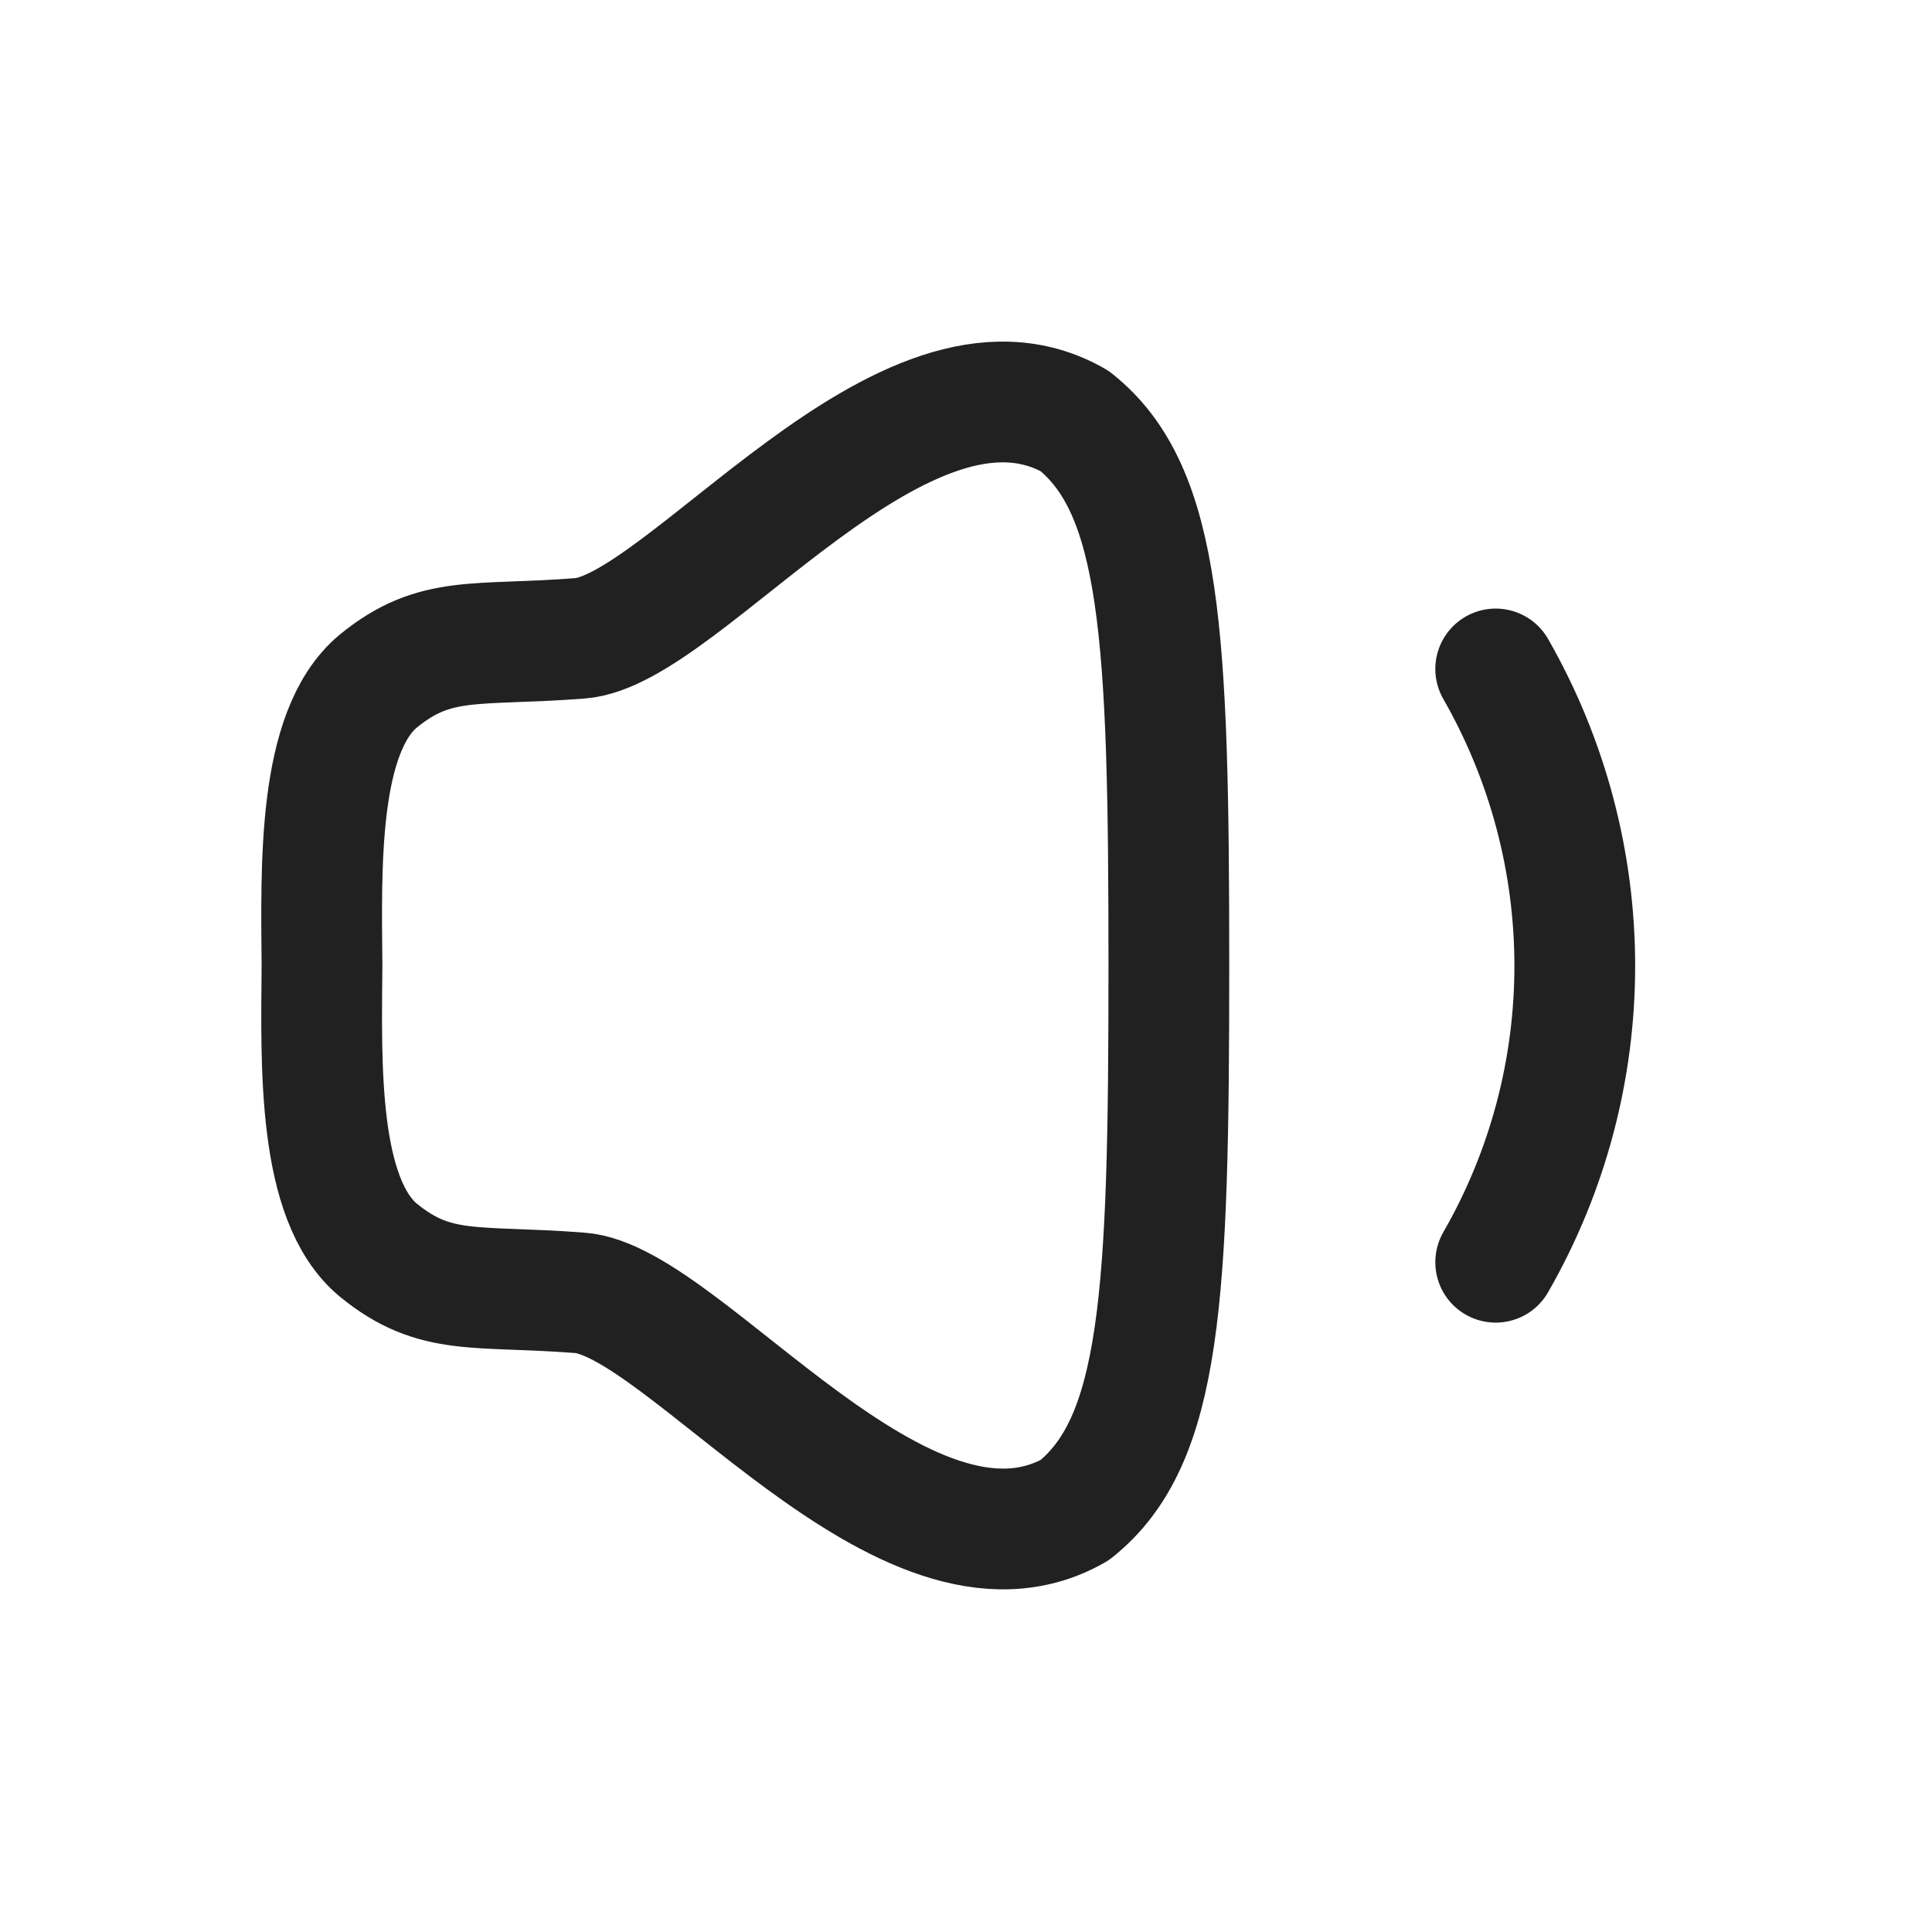 <svg width="24" height="24" viewBox="0 0 24 24" fill="none" xmlns="http://www.w3.org/2000/svg" xmlns:xlink="http://www.w3.org/1999/xlink">
	<desc>
			Created with Pixso.
	</desc>
	<defs/>
	<rect id="Iconly/Light/Volume Down" width="24" height="24" fill="#FFFFFF" fill-opacity="0"/>
	<path id="Stroke 1" d="M4.7 15.53C5.41 16.11 5.91 15.96 7.2 16.06C8.5 16.15 11.24 19.96 13.35 18.76C14.43 17.9 14.52 16.11 14.52 12C14.52 7.88 14.43 6.09 13.35 5.23C11.24 4.02 8.5 7.84 7.2 7.93C5.91 8.03 5.41 7.88 4.7 8.46C3.94 9.09 3.99 10.77 4 12C3.99 13.22 3.94 14.9 4.7 15.53Z" stroke="#212121" stroke-opacity="1" stroke-width="1.5" stroke-linejoin="round"/>
	<path id="Stroke 5" d="M18.58 8.31C19.89 10.6 19.89 13.4 18.58 15.68" stroke="#212121" stroke-opacity="1" stroke-width="1.5" stroke-linejoin="round" stroke-linecap="round"/>
</svg>
